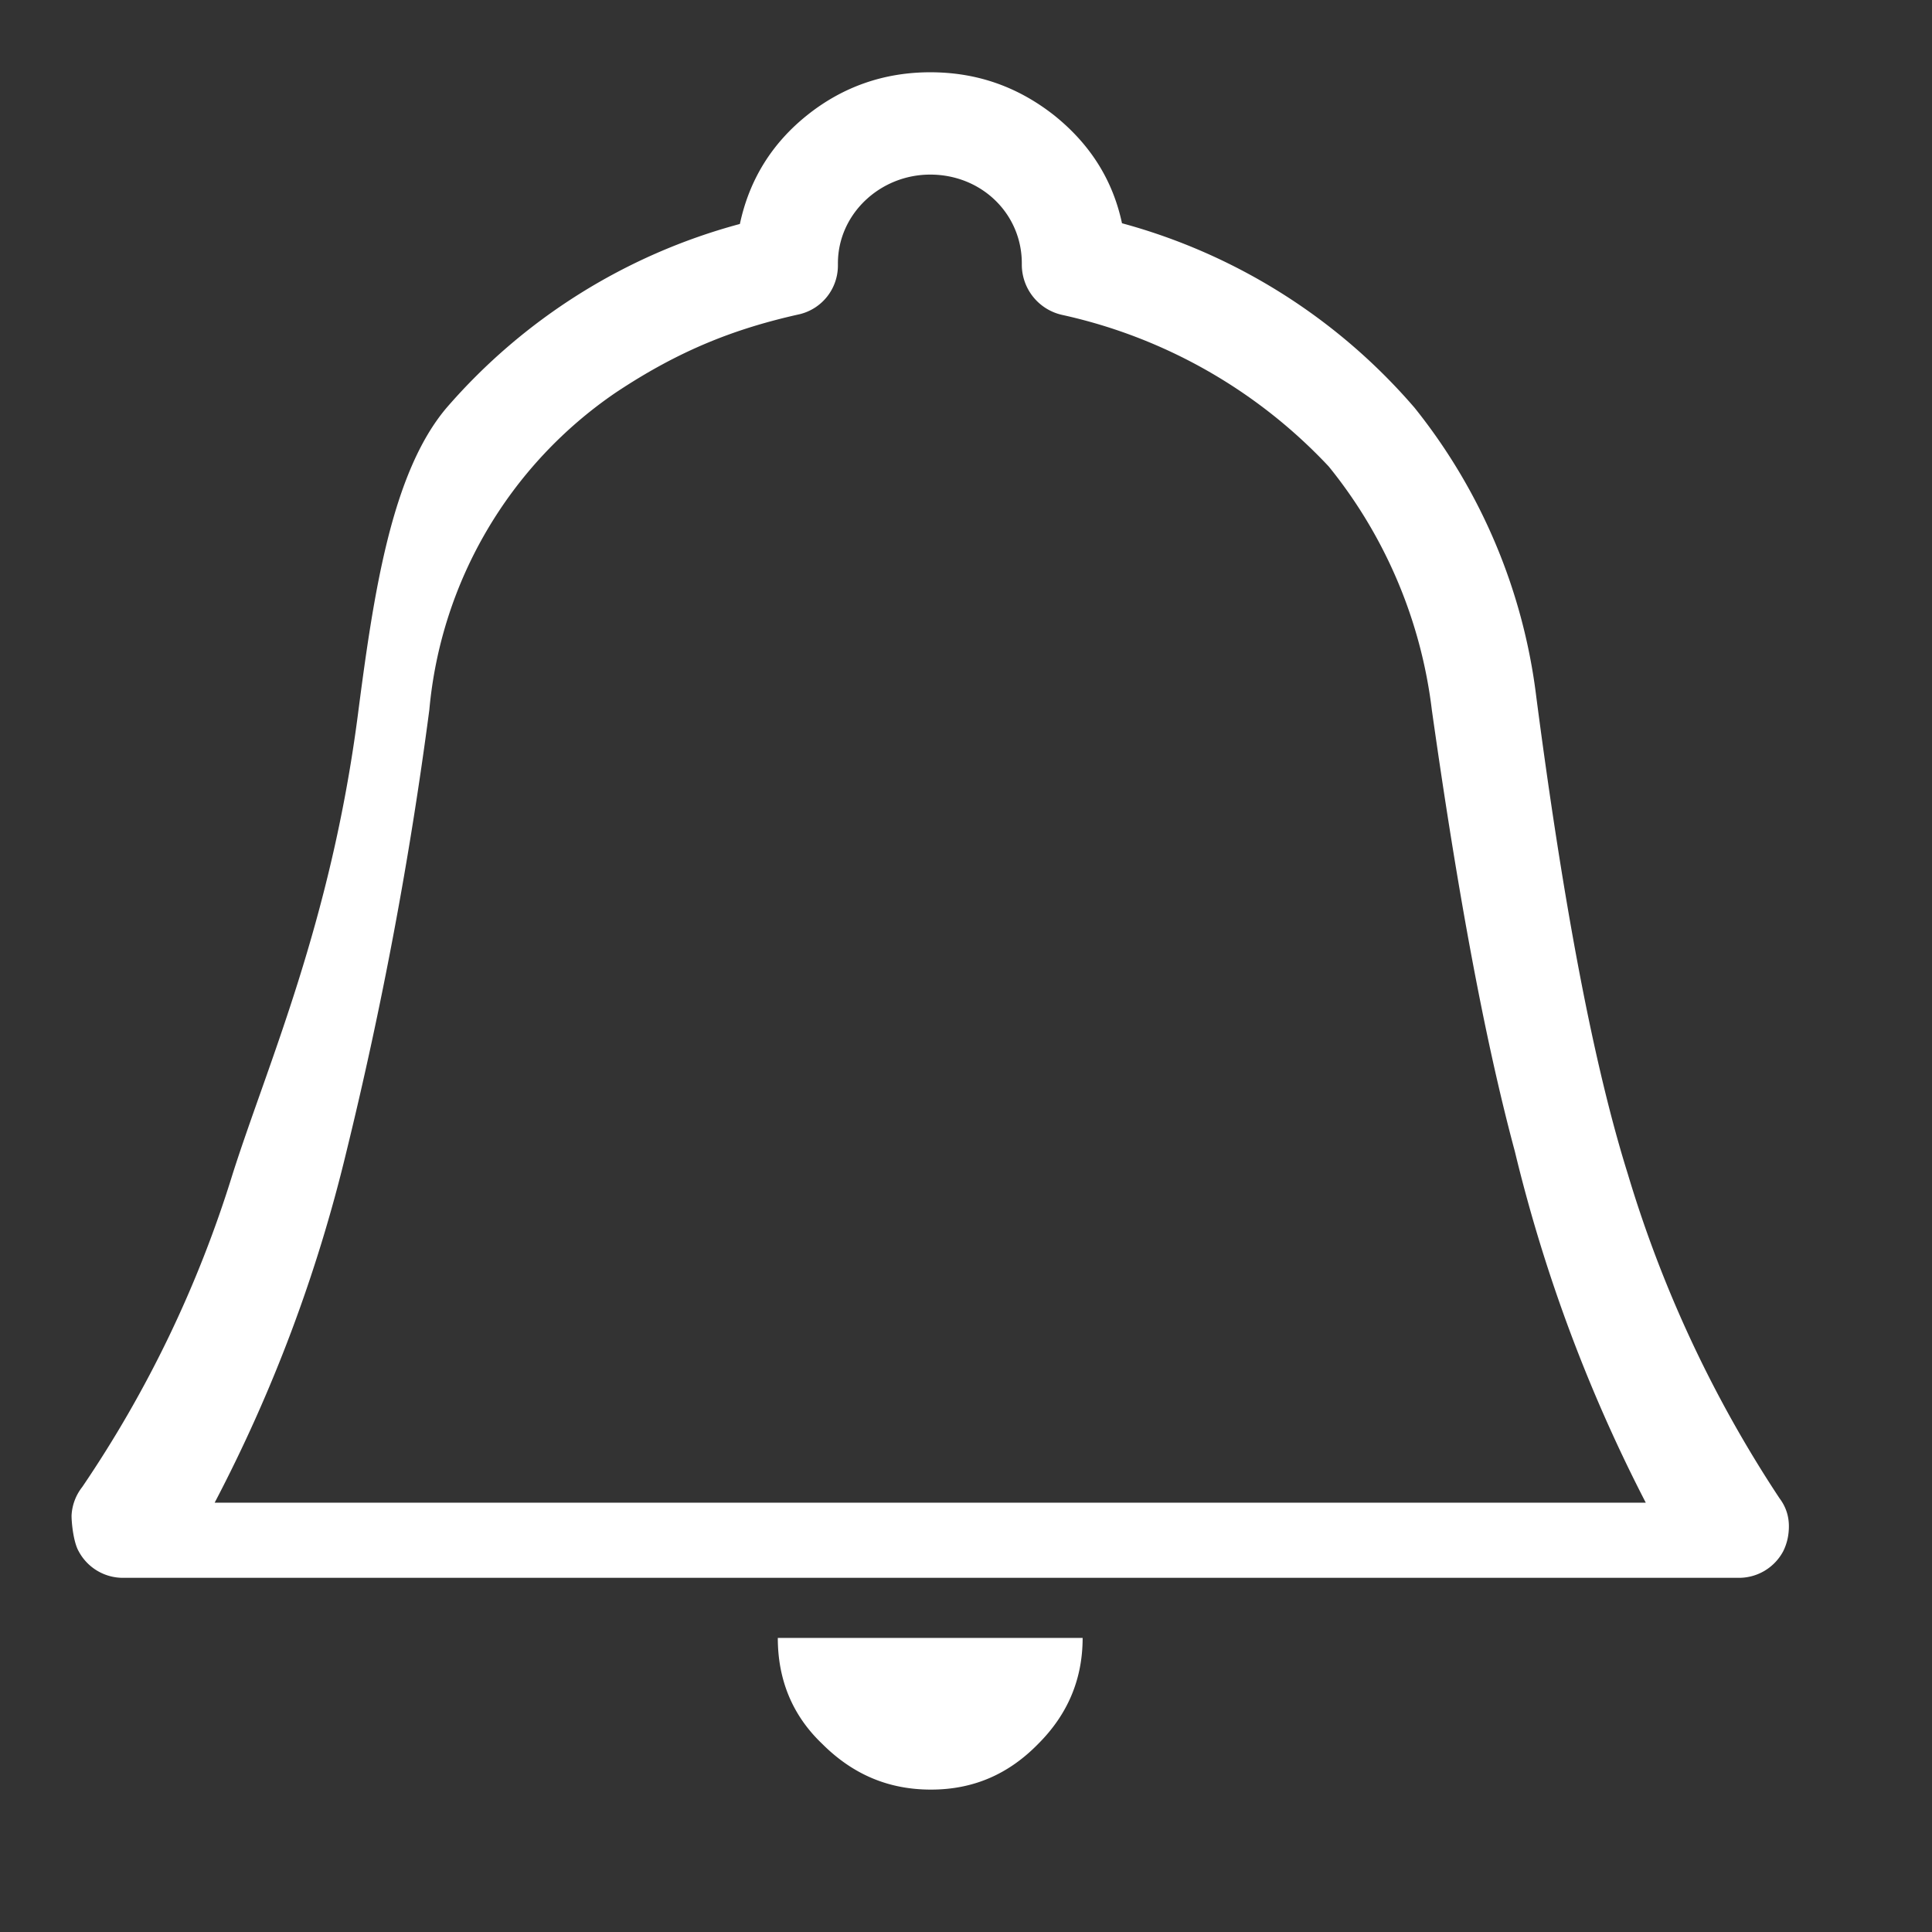 <svg xmlns="http://www.w3.org/2000/svg" xmlns:xlink="http://www.w3.org/1999/xlink" width="27" height="27" viewBox="0 0 27 27"><rect x="0" y="0" width="27" height="27" fill="#333333" stroke="none"/><defs><path id="7es4a" d="M899.92 42.68a.7.7 0 0 1-.64.37h-22.54a.7.7 0 0 1-.64-.37c-.07-.12-.1-.38-.1-.5a.7.7 0 0 1 .15-.4 16.35 16.35 0 0 0 2.1-4.37c.49-1.54 1.37-3.5 1.75-6.41.22-1.7.47-3.39 1.24-4.3a8.25 8.25 0 0 1 4.1-2.57c.13-.61.44-1.12.94-1.52.5-.4 1.08-.6 1.72-.6.65 0 1.22.2 1.73.6.5.4.82.9.95 1.51a8.24 8.24 0 0 1 4.09 2.58 8.01 8.01 0 0 1 1.7 4.04c.38 2.91.8 5.14 1.28 6.67a17.09 17.09 0 0 0 2.12 4.53c.09.12.13.25.13.39 0 .11-.02.23-.08.35zm-3.75-5.59c-.42-1.56-.8-3.62-1.16-6.17a6.67 6.67 0 0 0-1.44-3.4 7.23 7.23 0 0 0-3.73-2.12.72.72 0 0 1-.56-.7v-.02c0-.69-.56-1.24-1.28-1.24-.7 0-1.29.55-1.29 1.24v.03a.7.7 0 0 1-.53.68c-.9.2-1.68.5-2.58 1.1a6.02 6.02 0 0 0-2.6 4.43 57.25 57.25 0 0 1-1.16 6.18A21.26 21.26 0 0 1 878 42h20a21.85 21.85 0 0 1-1.83-4.91zm-6.66 8.28c-.41.42-.9.64-1.5.64-.59 0-1.09-.21-1.52-.64-.42-.4-.62-.9-.62-1.48h4.26c0 .58-.21 1.07-.62 1.48z"/></defs><g><g transform="translate(-875 -21)"><use fill="#fff" xlink:href="#7es4a"/></g></g></svg>